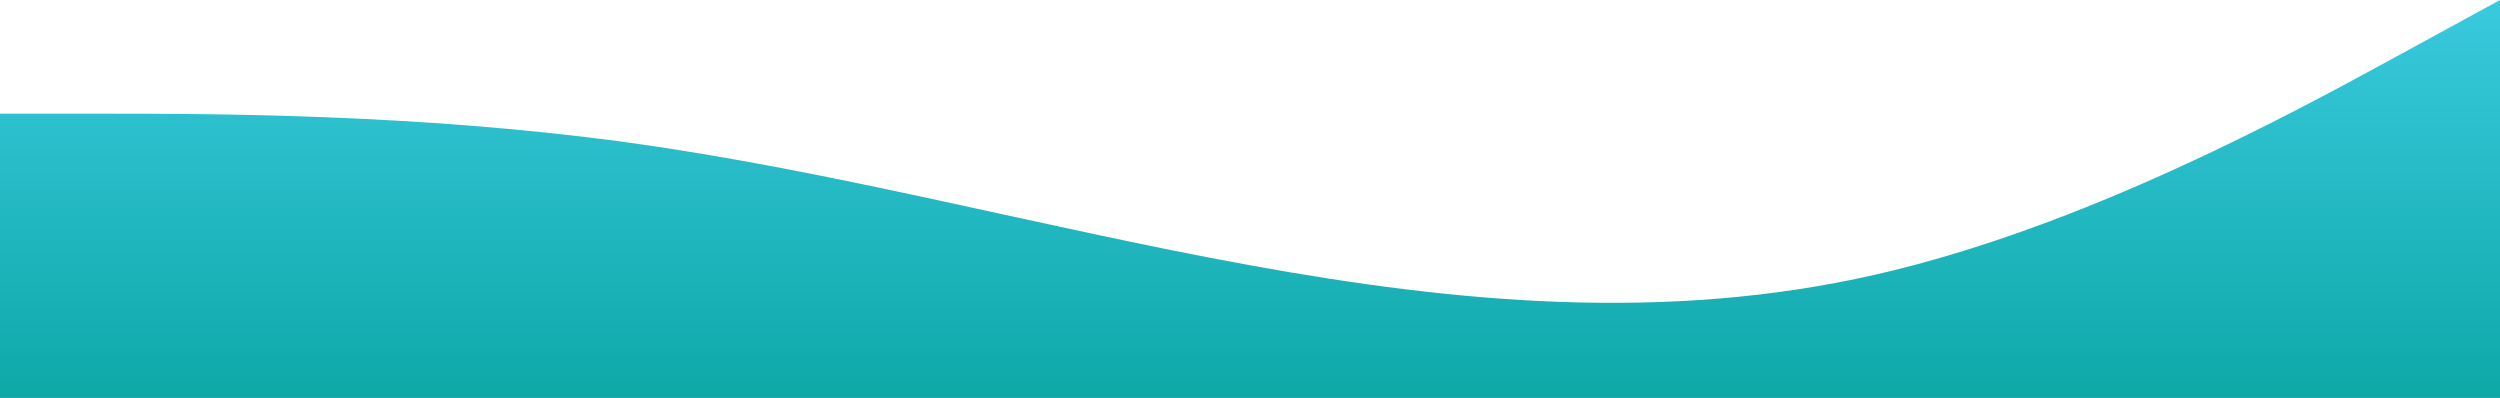 <svg width="1244" height="198" viewBox="0 0 1244 198" fill="none" xmlns="http://www.w3.org/2000/svg">
<path fill-rule="evenodd" clip-rule="evenodd" d="M0 56.571H51.833C103.667 56.571 207.333 56.571 311 70.714C414.667 84.857 518.333 113.143 622 132C725.667 150.857 829.333 160.286 933 136.714C1036.67 113.143 1140.33 56.571 1192.17 28.286L1244 0V198H1192.17C1140.33 198 1036.67 198 933 198C829.333 198 725.667 198 622 198C518.333 198 414.667 198 311 198C207.333 198 103.667 198 51.833 198H0V56.571Z" fill="url(#paint0_linear)"/>
<defs>
<linearGradient id="paint0_linear" x1="622" y1="0" x2="622" y2="198" gradientUnits="userSpaceOnUse">
<stop stop-color="#39CADE"/>
<stop offset="1" stop-color="#0EA8A8"/>
</linearGradient>
</defs>
</svg>

